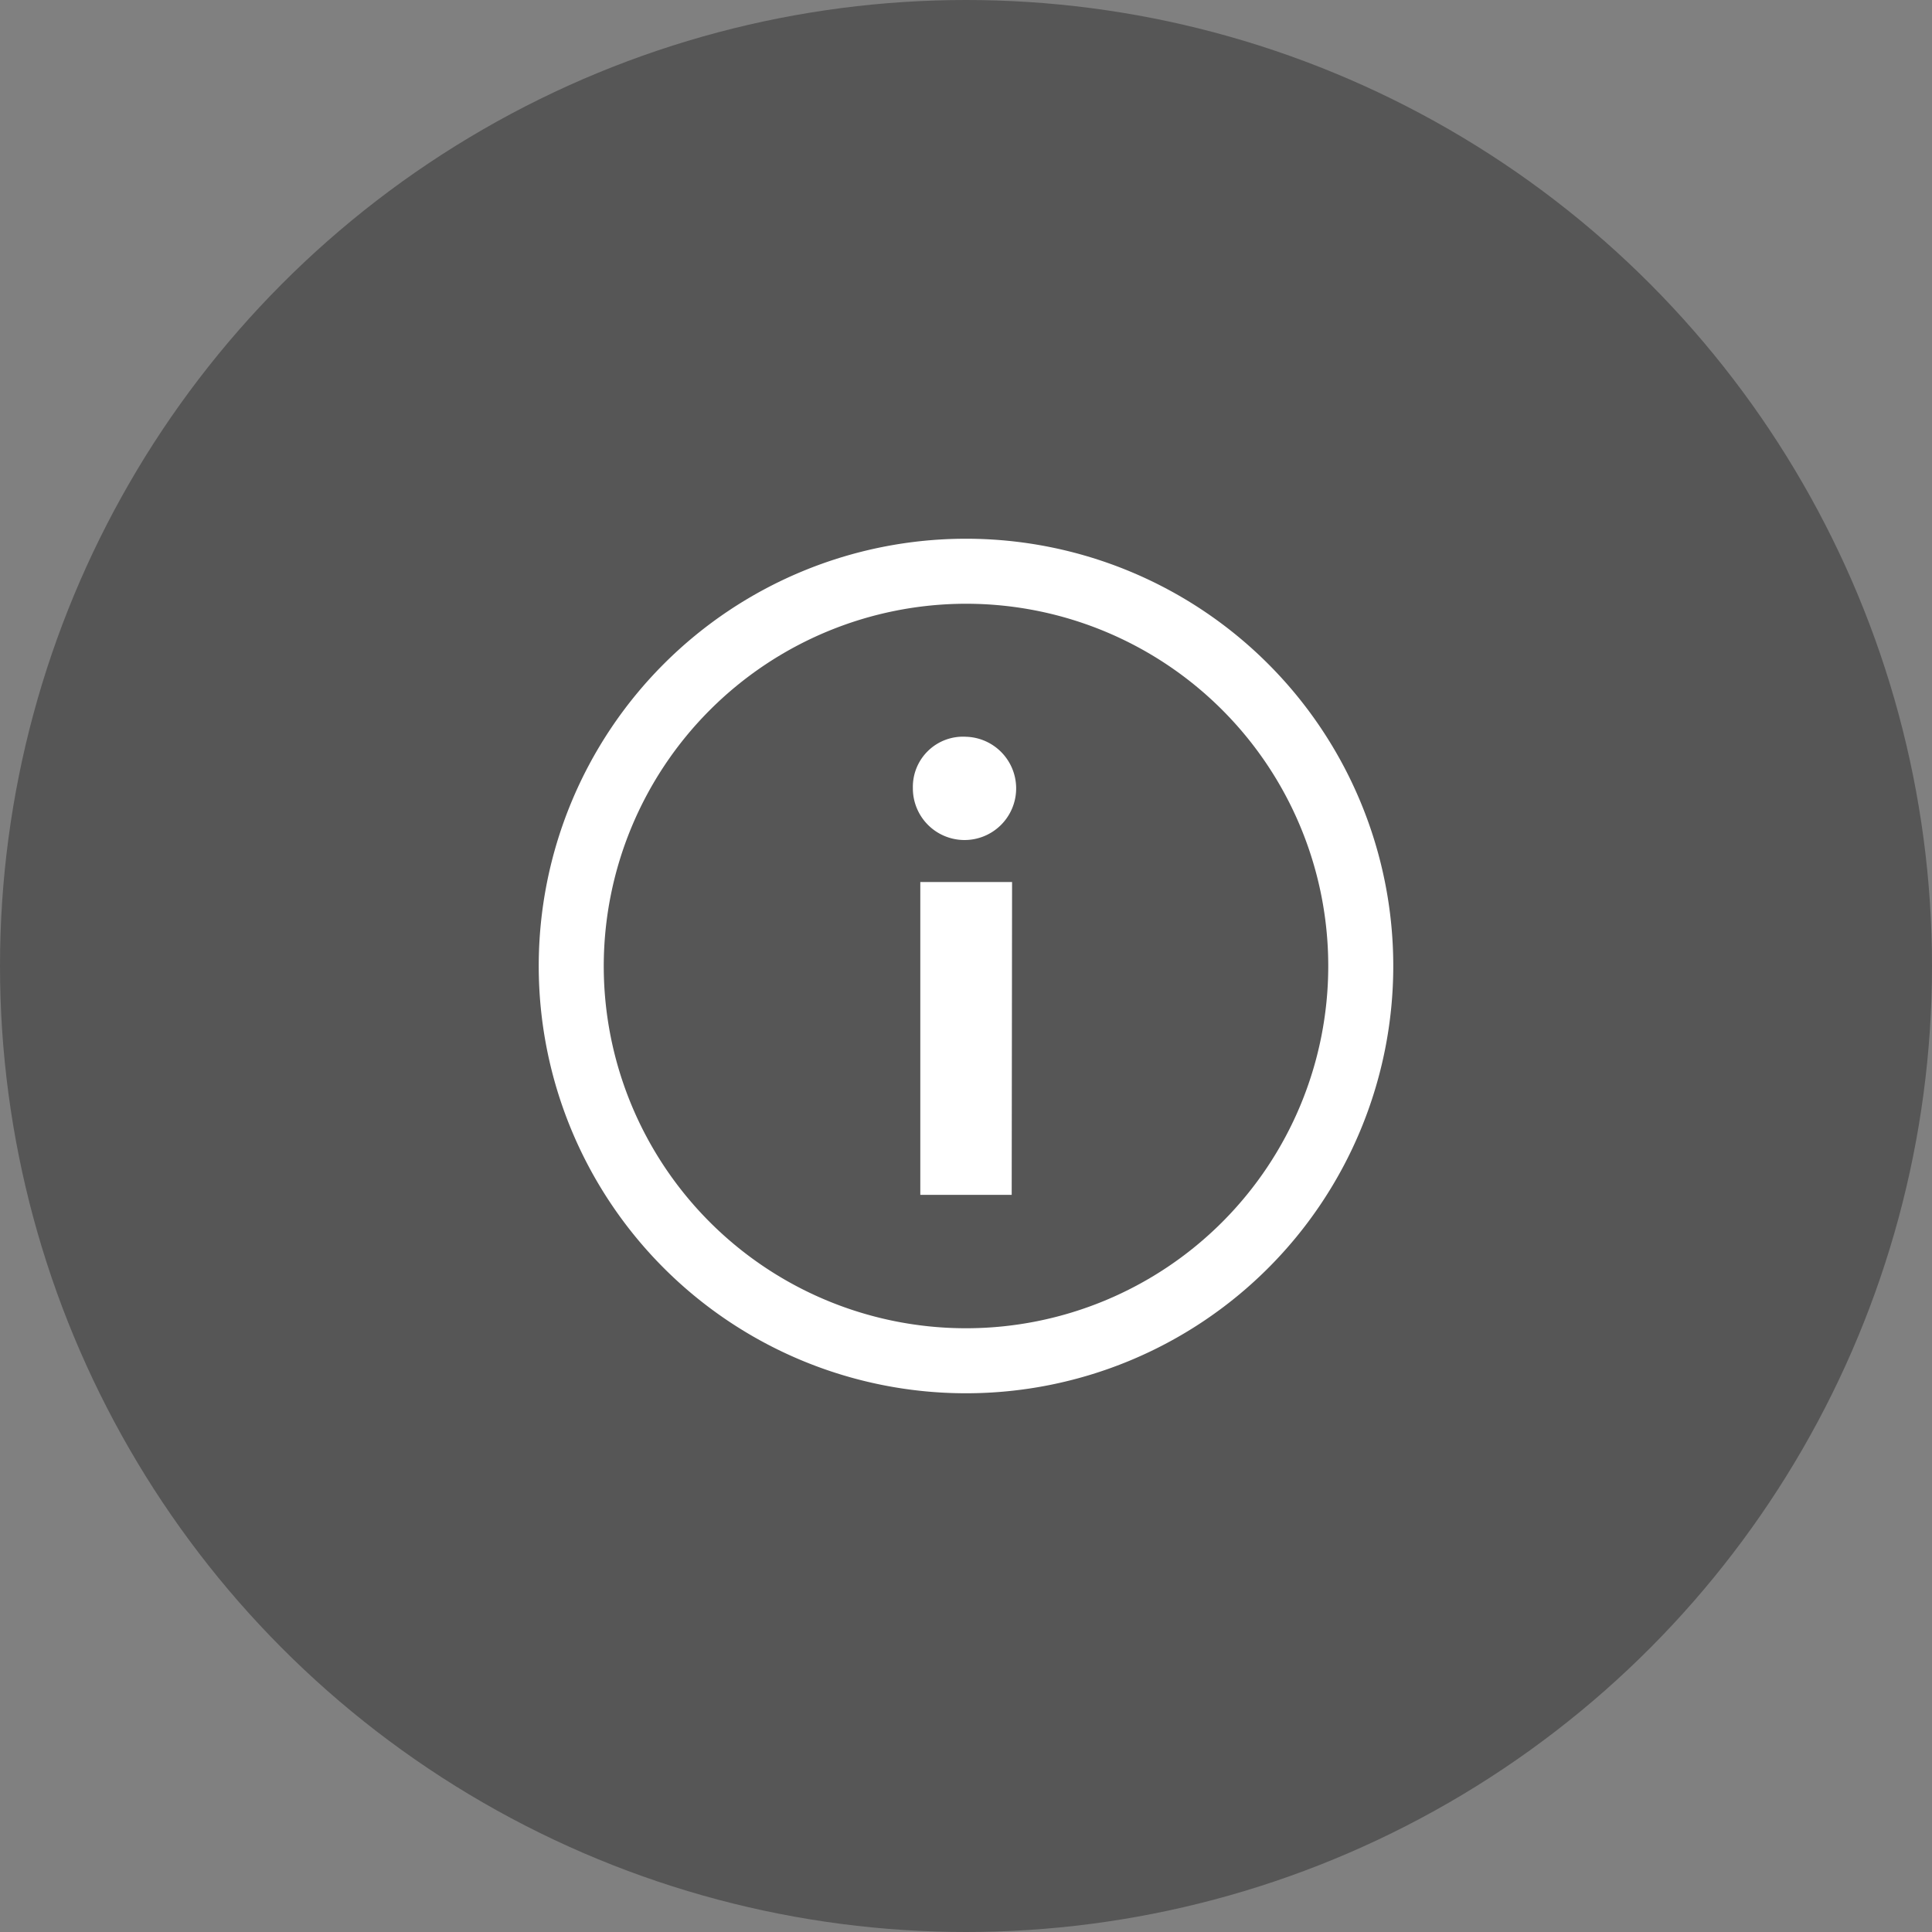<svg xmlns="http://www.w3.org/2000/svg" viewBox="0 0 52 52"><rect x="0" y="0" width="52" height="52" fill="#808080" stroke="none"/><defs><style>.cls-1{fill:#565656;}.cls-2{fill:#fff;}</style></defs><title>11Asset 2about-us</title><g id="Layer_2" data-name="Layer 2"><g id="Layer_1-2" data-name="Layer 1"><circle class="cls-1" cx="26" cy="26" r="26"/><path class="cls-2" d="M26,16.25A9.75,9.75,0,1,1,16.25,26,9.76,9.76,0,0,1,26,16.25m0-1.75A11.5,11.5,0,1,0,37.5,26,11.5,11.5,0,0,0,26,14.5Z"/><path class="cls-2" d="M26,19.83a1.39,1.39,0,1,1-1.43,1.38A1.35,1.35,0,0,1,26,19.83Zm1.23,12.33H24.77V23.74h2.47Z"/></g></g></svg>